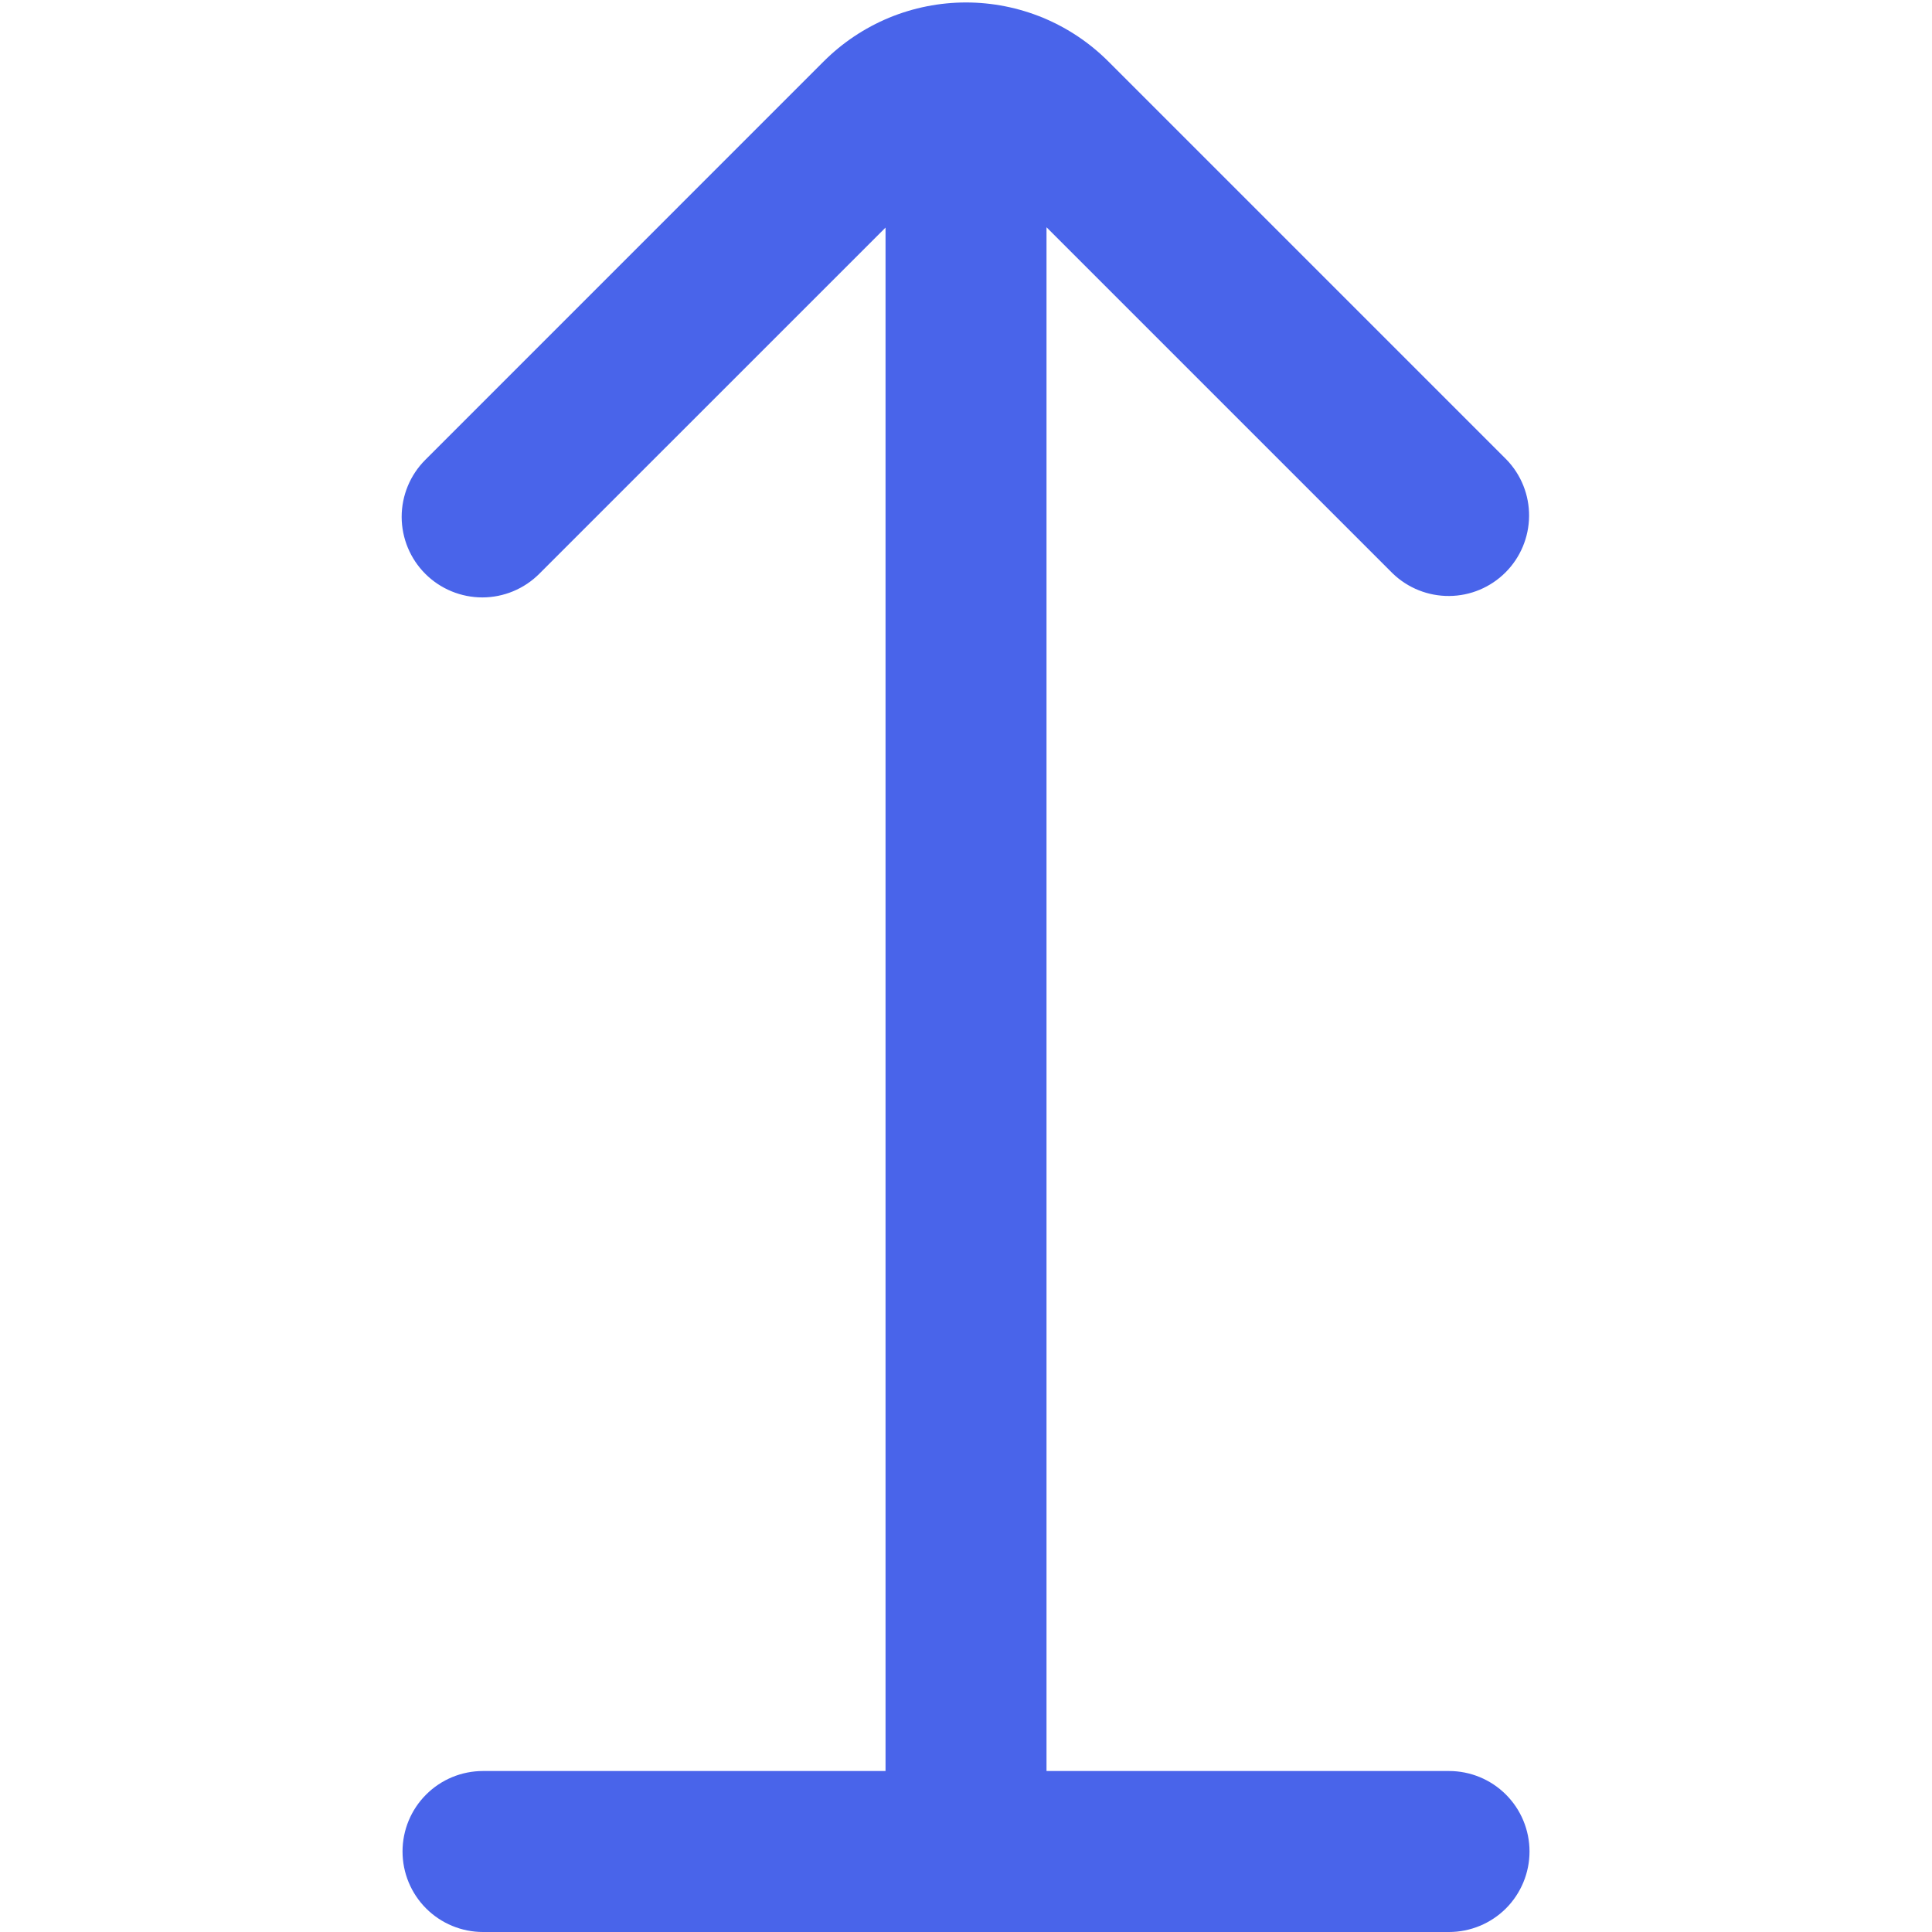 <svg width="40" height="40" viewBox="0 0 40 40" fill="none" xmlns="http://www.w3.org/2000/svg">
<path d="M30 36.667H21.667V4.705L28.834 11.872C29.148 12.175 29.569 12.343 30.006 12.339C30.443 12.336 30.861 12.16 31.17 11.851C31.479 11.542 31.654 11.124 31.658 10.687C31.662 10.25 31.494 9.829 31.19 9.515L22.947 1.272C22.56 0.885 22.101 0.578 21.595 0.368C21.089 0.159 20.547 0.051 20 0.051C19.453 0.051 18.911 0.159 18.405 0.368C17.9 0.578 17.44 0.885 17.053 1.272L8.804 9.522C8.491 9.835 8.316 10.26 8.316 10.702C8.317 11.145 8.493 11.569 8.807 11.882C9.12 12.194 9.545 12.369 9.988 12.369C10.43 12.368 10.854 12.192 11.167 11.878L18.334 4.712V36.667H10C9.558 36.667 9.134 36.842 8.822 37.155C8.509 37.467 8.334 37.891 8.334 38.333C8.334 38.775 8.509 39.199 8.822 39.512C9.134 39.824 9.558 40 10 40H30C30.442 40 30.866 39.824 31.179 39.512C31.491 39.199 31.667 38.775 31.667 38.333C31.667 37.891 31.491 37.467 31.179 37.155C30.866 36.842 30.442 36.667 30 36.667Z" fill="#4964EA"/>
</svg>
